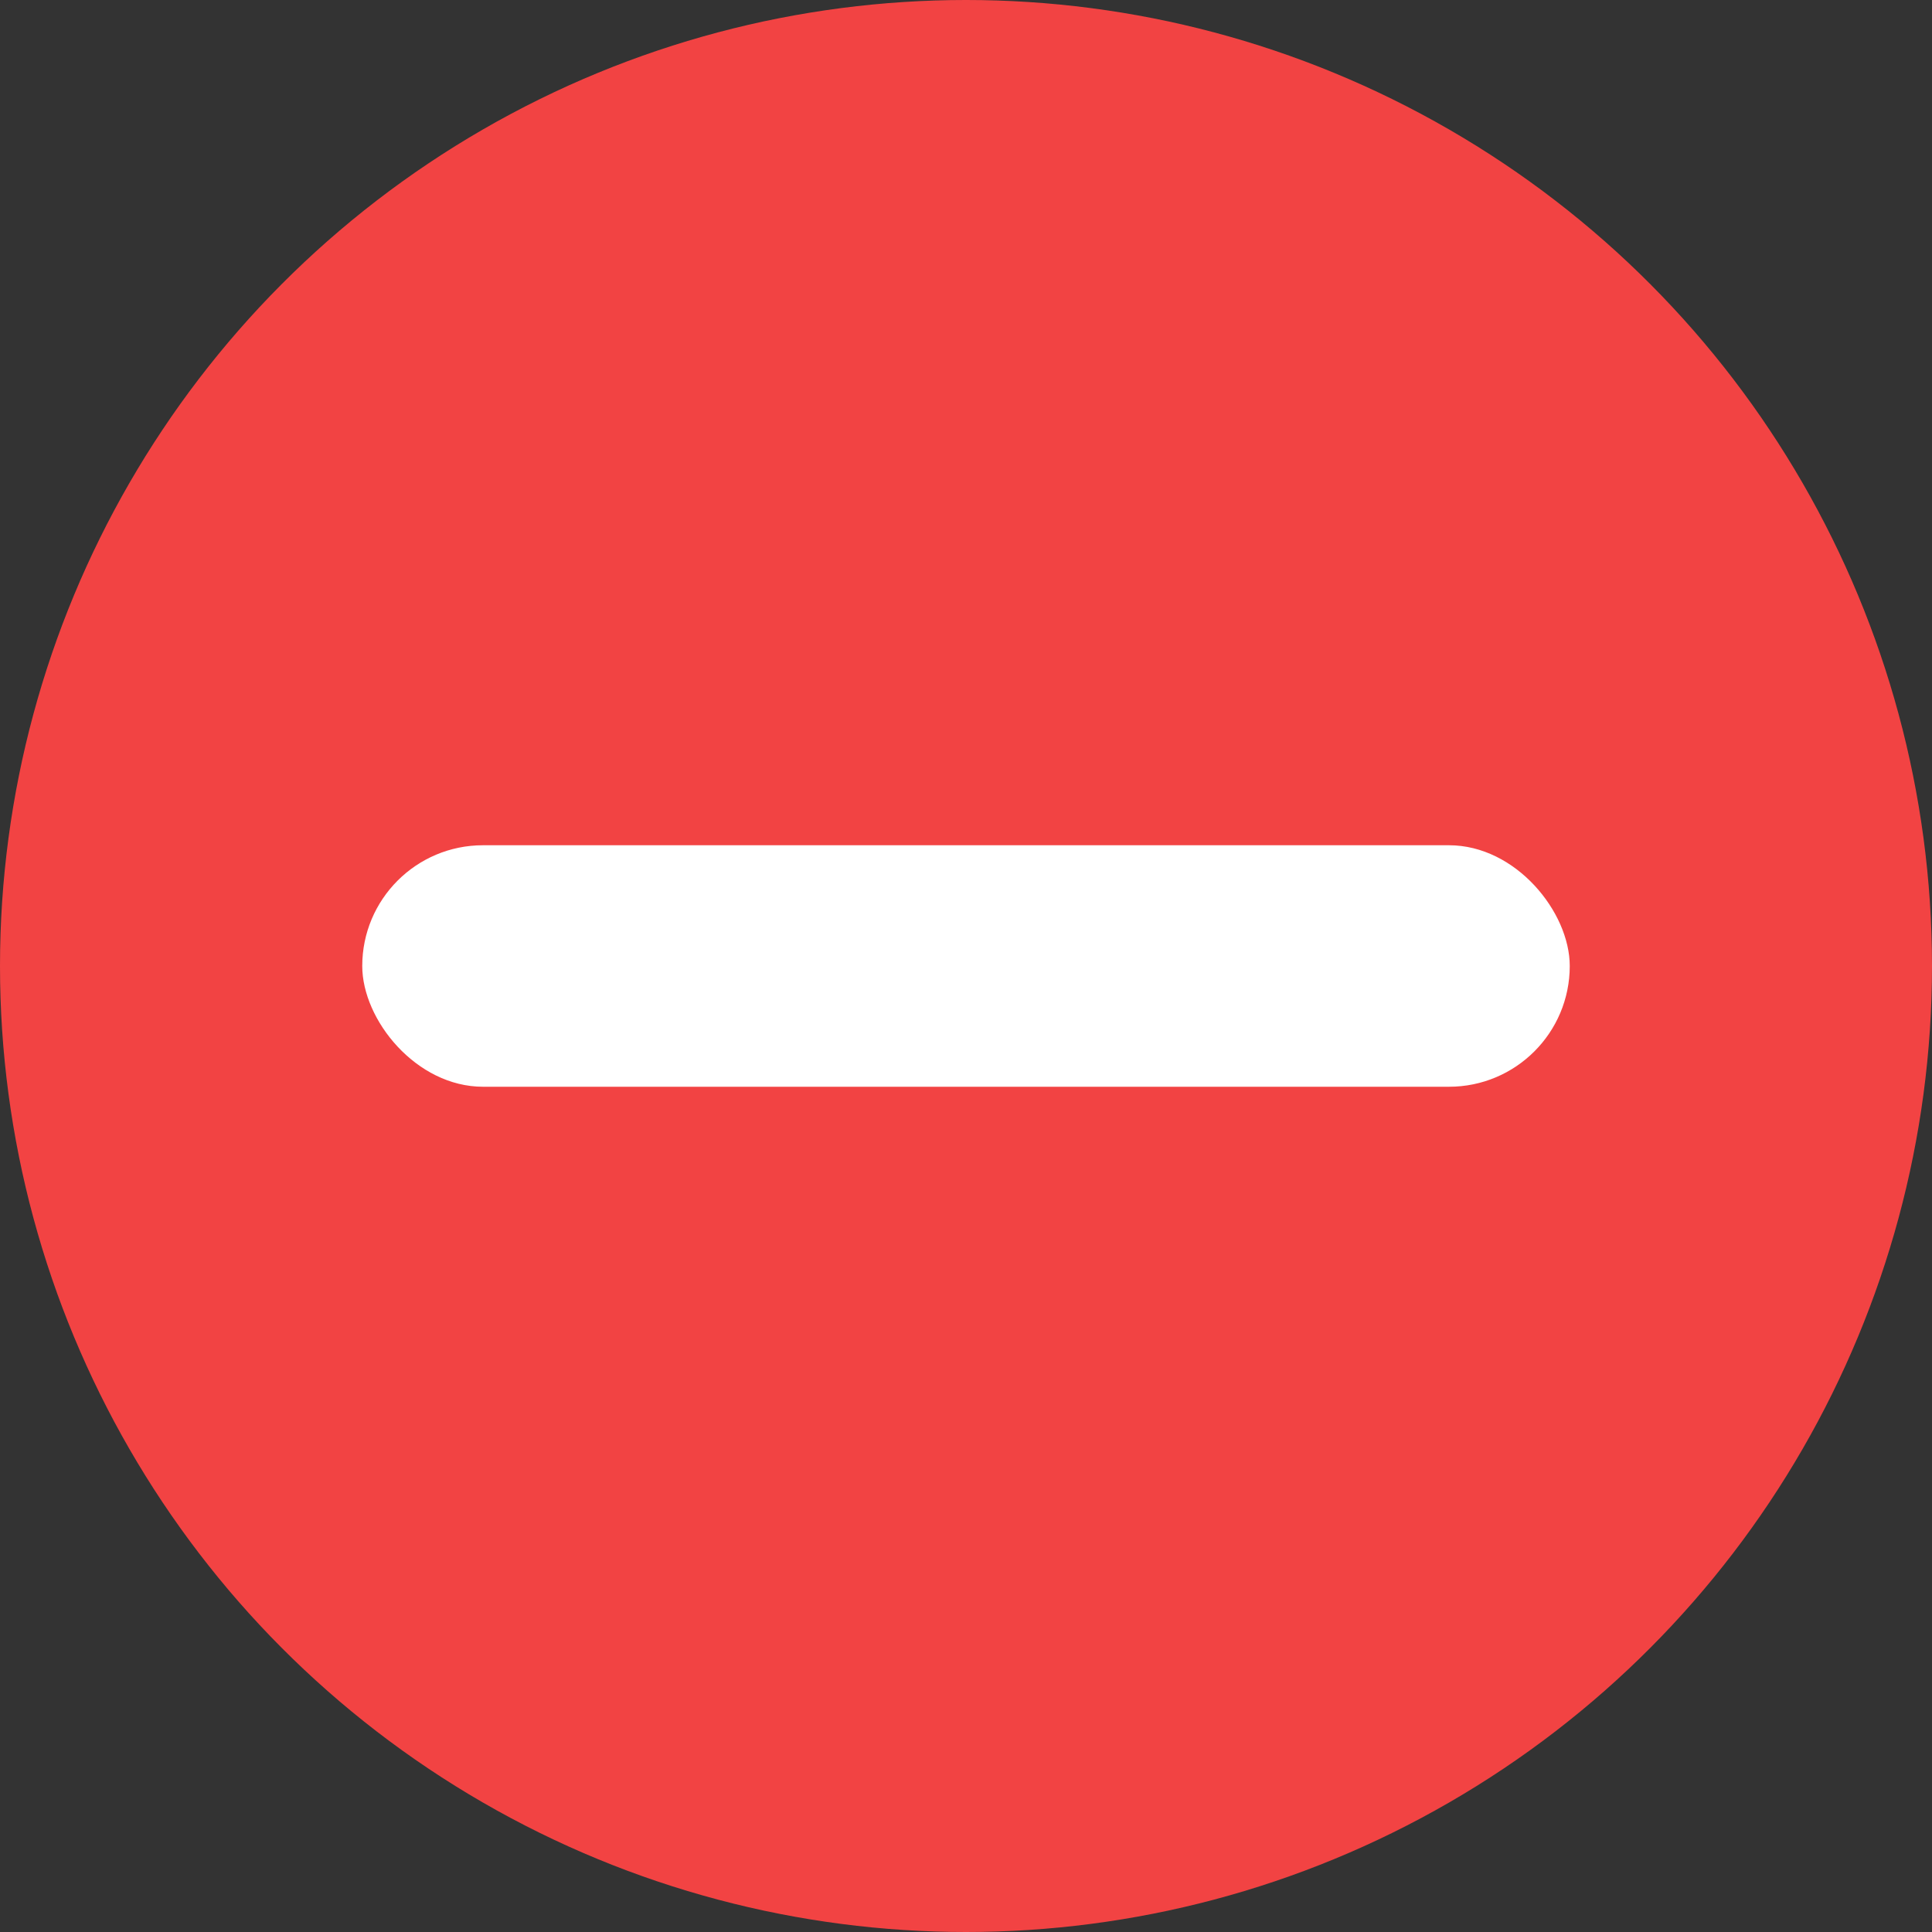 <?xml version="1.0" encoding="UTF-8"?>
<svg width="18px" height="18px" viewBox="0 0 18 18" version="1.1" xmlns="http://www.w3.org/2000/svg" xmlns:xlink="http://www.w3.org/1999/xlink">
    <rect x="0" y="0" width="18" height="18" fill="#333333" stroke="none"/>
    <!-- Generator: Sketch 55.2 (78181) - https://sketchapp.com -->
    <title>ico/选的联赛/移除队伍_slice</title>
    <desc>Created with Sketch.</desc>
    <g id="切图" stroke="none" stroke-width="1" fill="none" fill-rule="evenodd">
        <g id="画板" transform="translate(-172, -380)">
            <g id="ico/移除队伍" transform="translate(172, 380)">
                <circle id="椭圆形" fill="#F24343" cx="9" cy="9" r="9"></circle>
                <rect id="矩形" fill="#FFFFFF" x="3.375" y="7.875" width="11.25" height="2.25" rx="1.125"></rect>
                <rect id="矩形" fill="#D8D8D8" opacity="0" x="0" y="0" width="18" height="18"></rect>
            </g>
        </g>
    </g>
</svg>